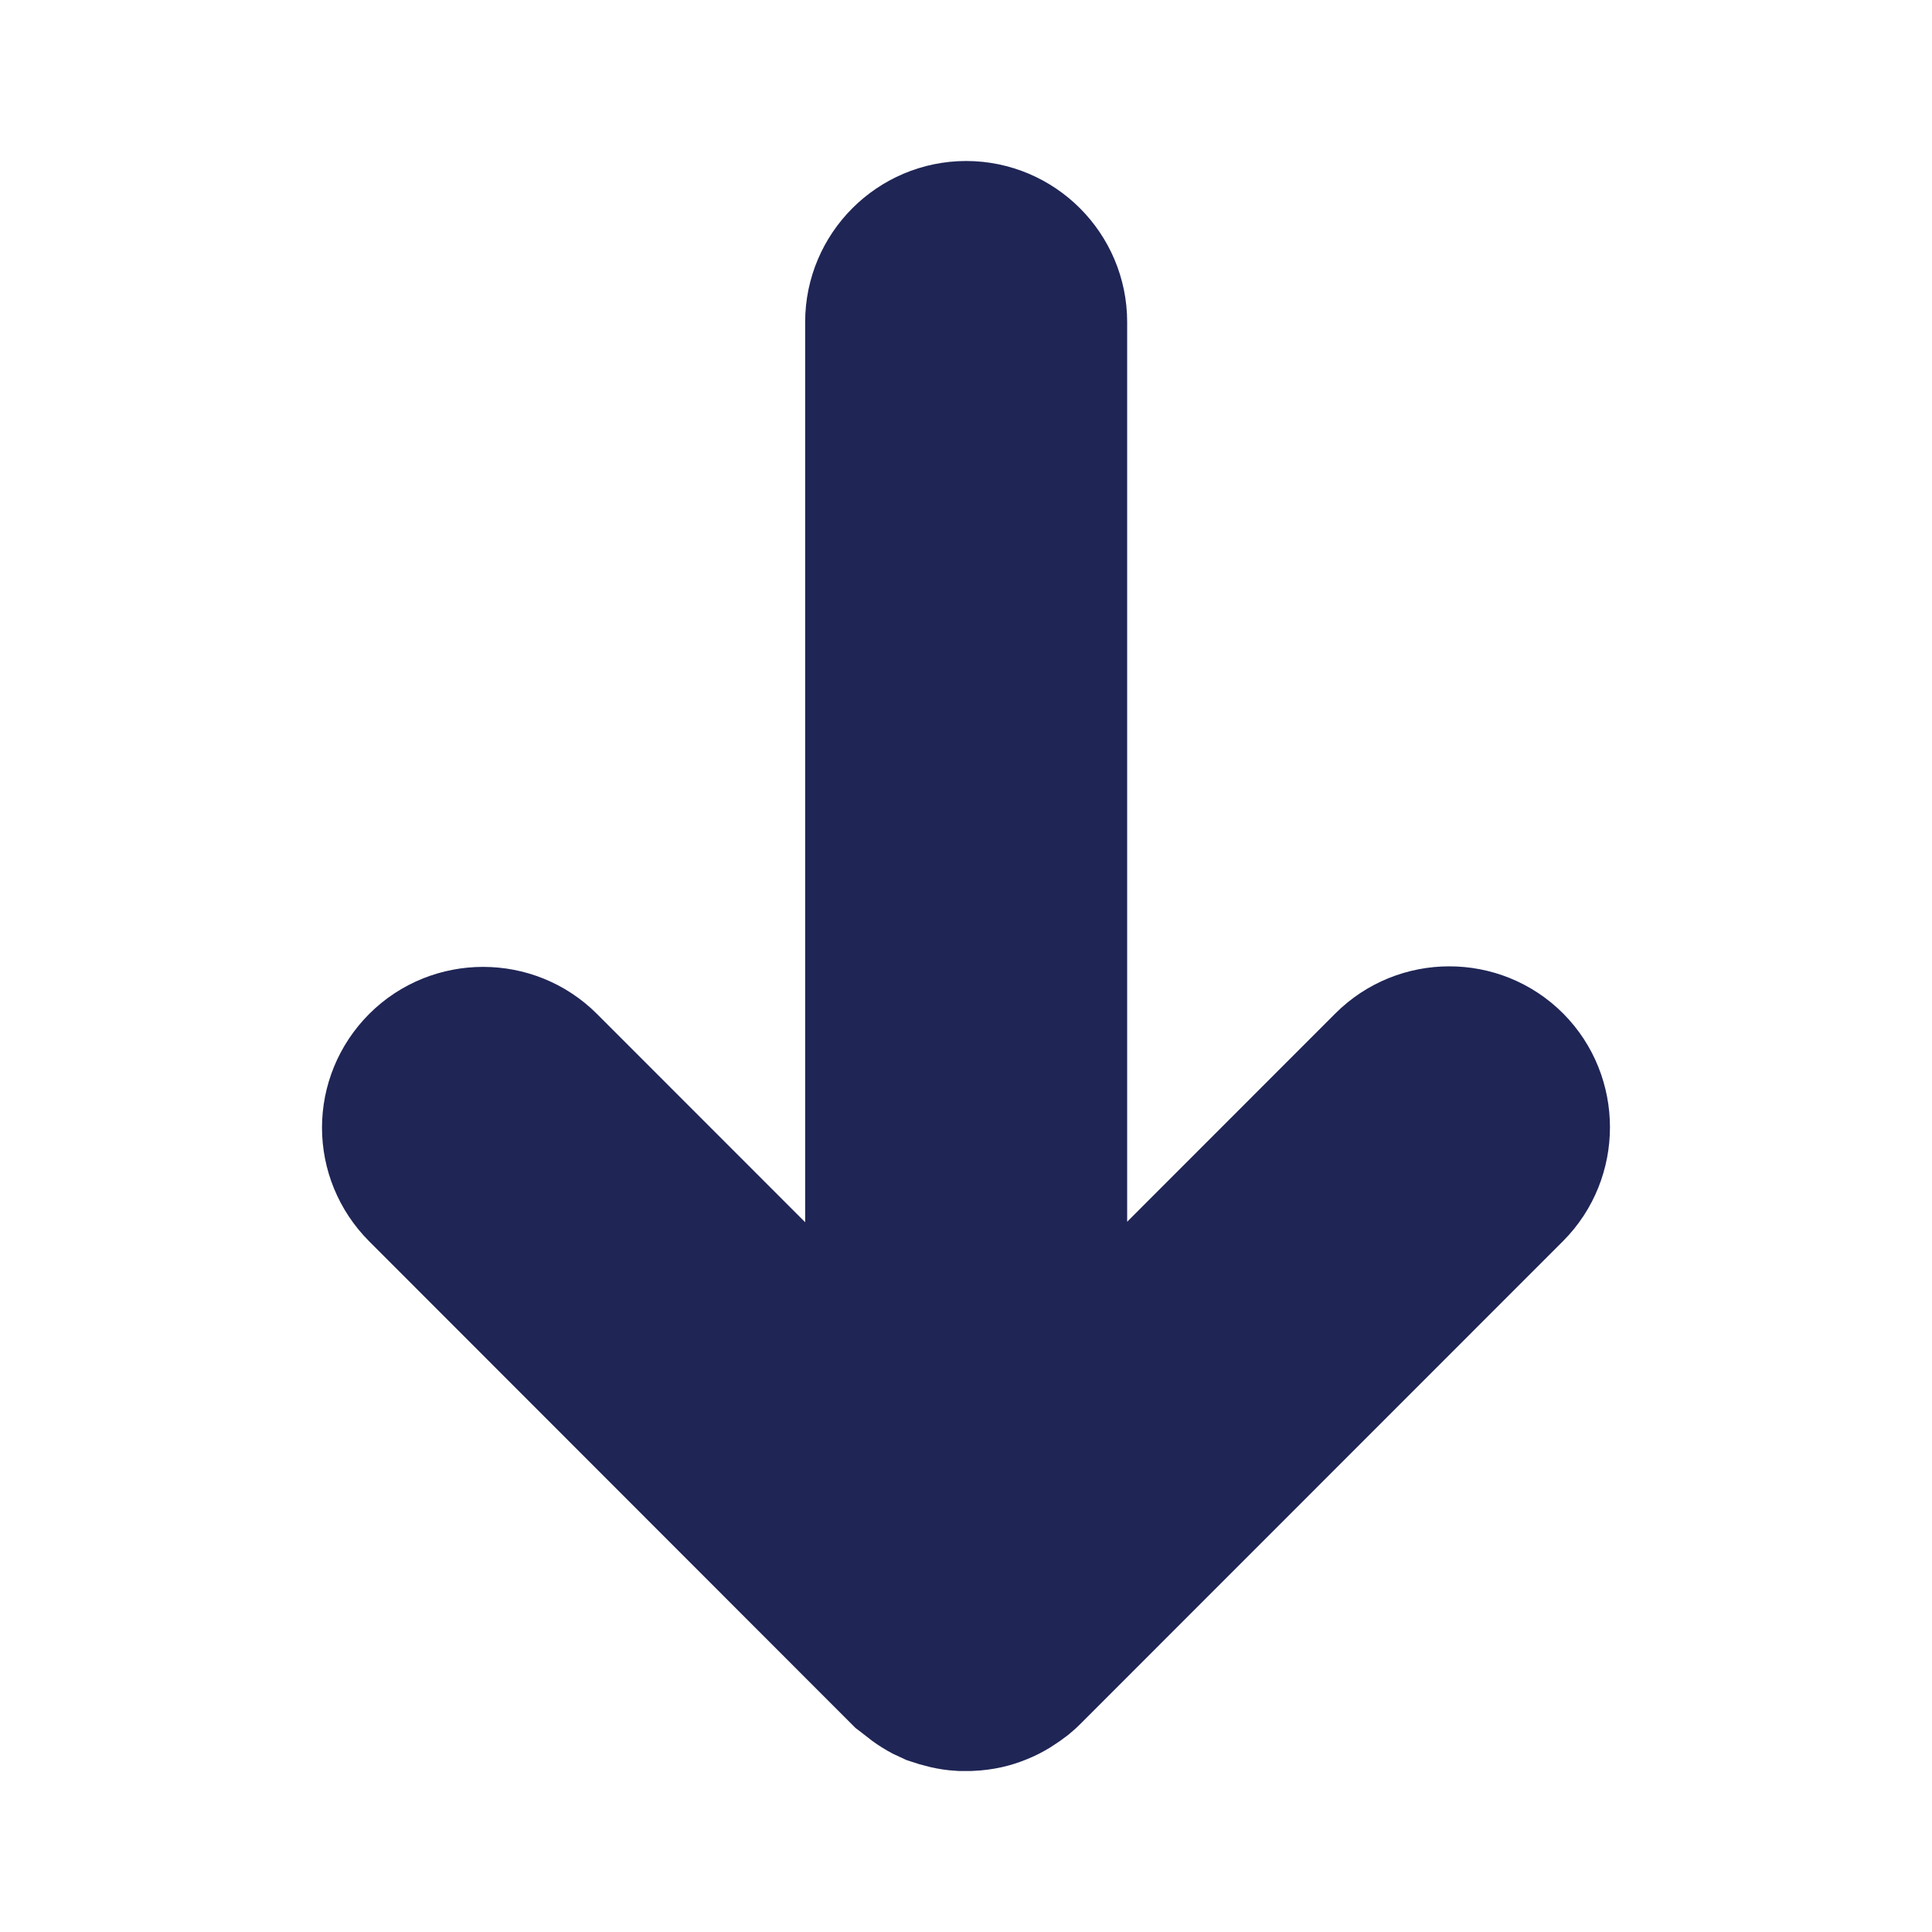 <?xml version="1.0" encoding="UTF-8" standalone="no"?>
<svg width="12px" height="12px" viewBox="0 0 12 12" version="1.1" xmlns="http://www.w3.org/2000/svg" xmlns:xlink="http://www.w3.org/1999/xlink">
    <!-- Generator: Sketch 46.2 (44496) - http://www.bohemiancoding.com/sketch -->
    <title>Icon/utility/Indigo/12px/arrow-down</title>
    <desc>Created with Sketch.</desc>
    <defs></defs>
    <g id="Symbols" stroke="none" stroke-width="1" fill="none" fill-rule="evenodd">
        <g id="Icon/utility/Indigo/12px/arrow-down">
            <rect id="Rectangle-6" x="0" y="0" width="12" height="12"></rect>
            <path d="M10.465,6.19 C10.484,6.134 10.497,6.084 10.5,6.031 L10.5,5.978 C10.497,5.91 10.484,5.86 10.465,5.813 C10.443,5.757 10.415,5.717 10.384,5.676 C10.369,5.658 10.363,5.652 10.357,5.646 L7.355,2.645 C7.161,2.452 6.842,2.452 6.648,2.645 C6.453,2.839 6.454,3.158 6.648,3.352 L8.796,5.499 L2,5.499 C1.725,5.499 1.5,5.724 1.5,5.999 C1.5,6.274 1.725,6.499 2,6.499 L8.799,6.499 L6.651,8.646 C6.457,8.84 6.457,9.159 6.651,9.353 C6.748,9.45 6.876,9.5 7.004,9.5 C7.132,9.5 7.26,9.45 7.357,9.353 L10.356,6.356 C10.366,6.343 10.372,6.334 10.378,6.328 C10.422,6.274 10.446,6.234 10.465,6.19 Z" id="Fill-1" stroke="#1F2555" fill="#1F2555" transform="translate(6, 6) rotate(90) translate(-6, -6) "></path>
        </g>
    </g>
</svg>